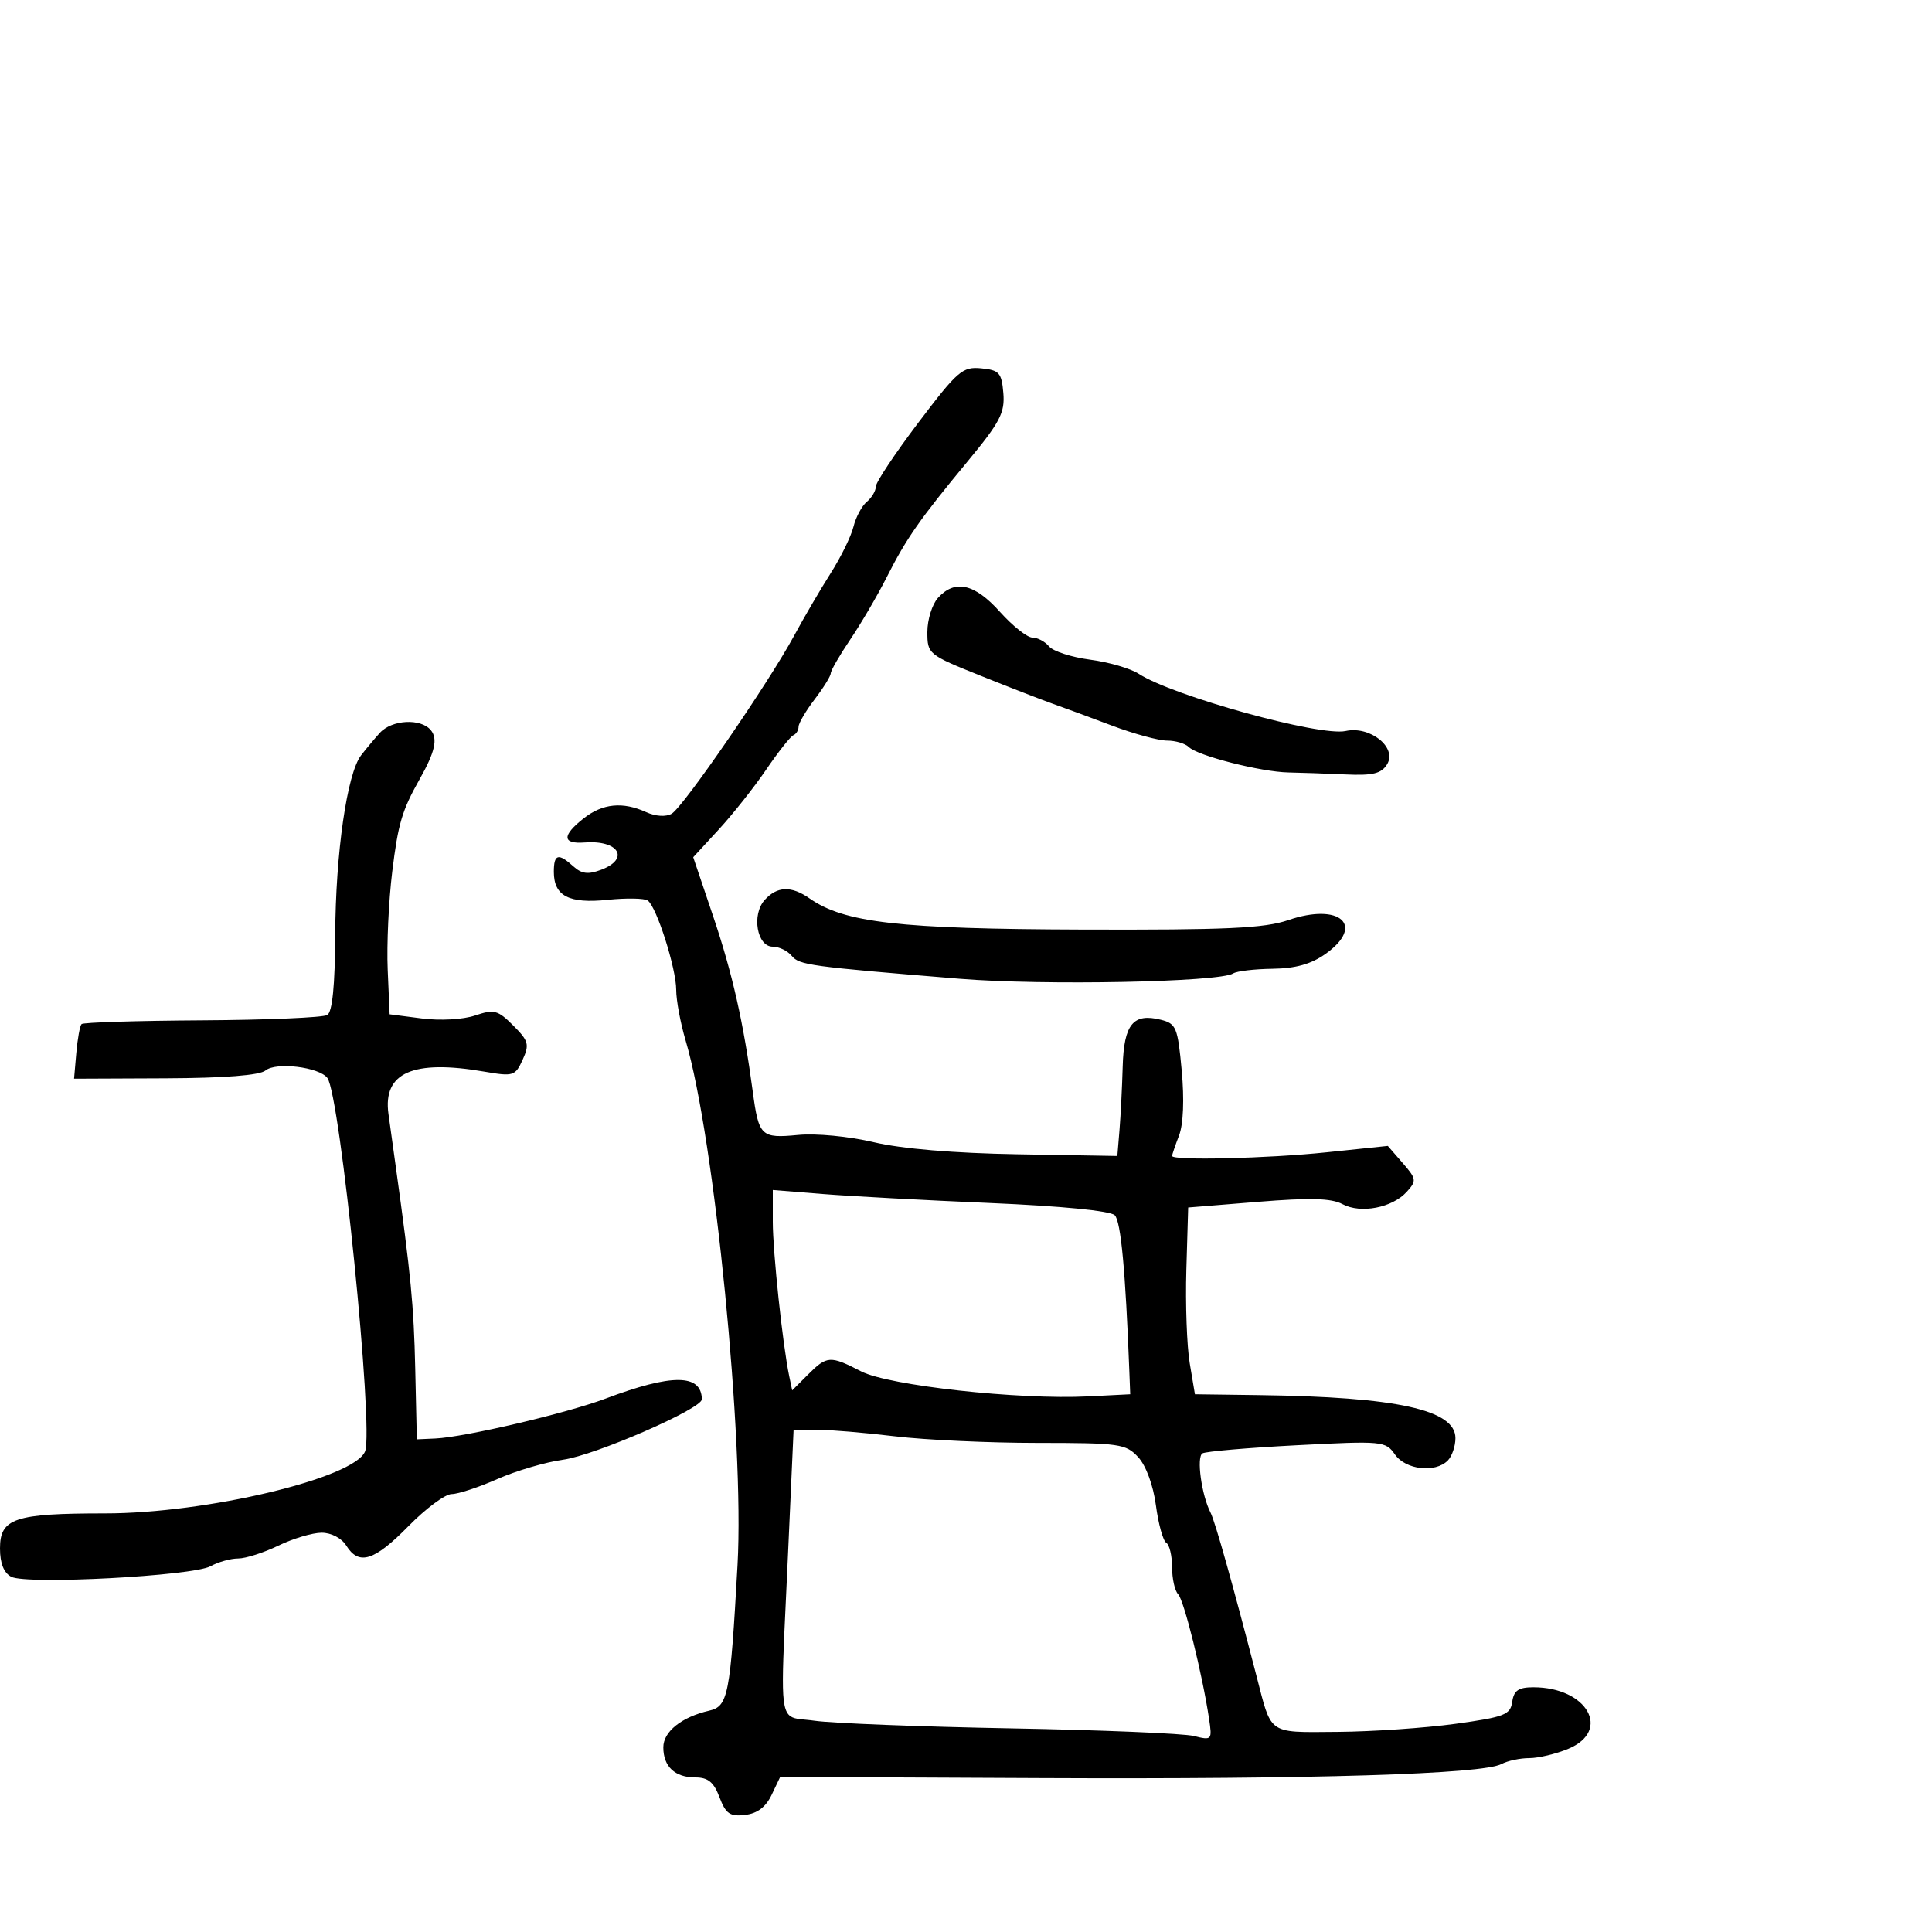 <svg xmlns="http://www.w3.org/2000/svg" width="300" height="300" viewBox="0 0 300 300" version="1.1">
  <defs/>
  <path d="M142.607,65.62 C148.699,57.57 149.46,56.913 152.357,57.195 C155.164,57.467 155.532,57.878 155.798,61.039 C156.054,64.083 155.284,65.558 150.298,71.585 C142.751,80.707 140.775,83.538 137.653,89.698 C136.232,92.503 133.703,96.821 132.034,99.294 C130.365,101.767 129,104.132 129,104.551 C129,104.969 127.875,106.786 126.5,108.589 C125.125,110.392 124,112.309 124,112.85 C124,113.391 123.636,113.983 123.192,114.167 C122.747,114.35 120.85,116.75 118.976,119.5 C117.102,122.25 113.786,126.437 111.606,128.805 L107.643,133.11 L110.747,142.305 C113.727,151.137 115.457,158.793 116.89,169.5 C117.82,176.445 118.176,176.786 123.913,176.234 C126.737,175.963 131.827,176.451 135.693,177.364 C140.02,178.385 148.146,179.067 158,179.235 L173.5,179.5 L173.832,175.5 C174.015,173.3 174.24,168.849 174.332,165.609 C174.519,159.035 175.959,157.271 180.26,158.35 C182.638,158.947 182.879,159.535 183.497,166.248 C183.909,170.712 183.75,174.582 183.083,176.315 C182.487,177.863 182,179.294 182,179.495 C182,180.238 196.797,179.889 206,178.929 L215.5,177.938 L217.801,180.584 C219.954,183.06 219.995,183.348 218.447,185.058 C216.187,187.556 211.294,188.495 208.457,186.977 C206.73,186.053 203.433,185.963 195.325,186.621 L184.5,187.5 L184.215,197.177 C184.058,202.5 184.294,209.025 184.739,211.677 L185.548,216.5 L195.524,216.633 C216.929,216.92 226,218.908 226,223.313 C226,224.571 225.46,226.14 224.8,226.8 C222.842,228.758 218.274,228.229 216.609,225.852 C215.15,223.768 214.69,223.725 201.351,224.417 C193.787,224.809 187.198,225.378 186.709,225.68 C185.765,226.263 186.573,232.147 187.971,234.873 C188.69,236.275 191.419,245.986 195.174,260.5 C196.27,264.737 196.698,266.87 197.999,267.932 C199.449,269.115 201.982,268.969 207.729,268.925 C213.103,268.883 221.325,268.321 226,267.675 C233.633,266.62 234.533,266.27 234.82,264.25 C235.069,262.491 235.79,262 238.119,262 C246.452,262 250.269,268.736 243.532,271.551 C241.625,272.348 238.895,273 237.466,273 C236.038,273 234.099,273.412 233.158,273.915 C230.212,275.492 204.027,276.295 161.825,276.102 L121.15,275.916 L119.817,278.708 C118.912,280.606 117.588,281.603 115.683,281.822 C113.343,282.091 112.69,281.638 111.721,279.072 C110.839,276.736 109.943,276 107.981,276 C104.794,276 103,274.315 103,271.323 C103,268.885 105.829,266.624 110.119,265.633 C113.069,264.951 113.39,263.303 114.523,243 C115.602,223.67 110.953,176.706 106.463,161.568 C105.658,158.856 105,155.317 105,153.703 C105,150.366 101.965,140.836 100.585,139.839 C100.082,139.476 97.278,139.425 94.354,139.727 C88.337,140.348 86,139.132 86,135.378 C86,132.609 86.696,132.415 89.031,134.528 C90.33,135.703 91.331,135.825 93.36,135.053 C97.852,133.345 96.066,130.417 90.779,130.82 C87.288,131.086 87.237,129.746 90.635,127.073 C93.575,124.76 96.699,124.45 100.344,126.111 C101.787,126.768 103.397,126.87 104.289,126.361 C106.084,125.336 119.316,106.102 123.314,98.705 C124.862,95.842 127.417,91.475 128.993,89 C130.569,86.525 132.159,83.281 132.527,81.791 C132.895,80.301 133.827,78.558 134.598,77.919 C135.369,77.279 136,76.214 136,75.553 C136,74.892 138.973,70.422 142.607,65.62 Z M122.366,241.25 C121.486,260.798 120.99,265.292 122.753,266.505 C123.521,267.034 124.718,266.939 126.5,267.196 C129.25,267.592 142.975,268.125 157,268.381 C171.025,268.637 183.794,269.169 185.376,269.564 C188.181,270.264 188.239,270.198 187.742,266.891 C186.696,259.941 183.848,248.468 182.94,247.55 C182.423,247.027 182,245.142 182,243.359 C182,241.576 181.592,239.866 181.094,239.558 C180.595,239.25 179.873,236.636 179.489,233.749 C179.077,230.647 177.956,227.592 176.749,226.279 C174.831,224.194 173.875,224.058 161.103,224.055 C153.621,224.054 143.675,223.594 139,223.034 C134.325,222.473 128.865,222.012 126.866,222.008 L123.231,222 Z M58.973,113.809 C60.838,111.745 65.34,111.5 66.899,113.378 C68.014,114.722 67.546,116.771 65.158,121 C62.428,125.835 61.819,127.89 60.907,135.347 C60.352,139.876 60.034,146.714 60.2,150.541 L60.5,157.5 L65.5,158.145 C68.35,158.512 71.906,158.316 73.769,157.687 C76.726,156.69 77.294,156.839 79.701,159.246 C82.082,161.628 82.235,162.188 81.153,164.563 C80.004,167.086 79.708,167.178 75.222,166.404 C64.112,164.486 59.431,166.552 60.321,172.98 C60.59,174.916 61.091,178.525 61.435,181 C63.81,198.077 64.257,202.703 64.477,212.5 L64.725,223.5 L67.612,223.37 C72.158,223.164 87.948,219.465 94,217.187 C104.355,213.29 108.907,213.318 108.985,217.278 C109.014,218.745 92.394,225.984 87.446,226.66 C84.726,227.032 80.125,228.386 77.221,229.668 C74.318,230.951 71.126,232 70.127,232 C69.128,232 66.103,234.249 63.405,236.999 C58.111,242.393 55.726,243.136 53.768,240 C53.045,238.842 51.436,238 49.947,238 C48.533,238 45.513,238.9 43.236,240 C40.959,241.1 38.145,242 36.983,242 C35.82,242 33.886,242.542 32.684,243.205 C29.937,244.72 4.132,246.087 1.75,244.843 C0.592,244.239 0,242.749 0,240.44 C0,235.75 2.248,235 16.308,235 C32.11,235 55.099,229.512 56.692,225.359 C58.059,221.798 52.818,169.965 50.83,167.378 C49.526,165.681 42.852,164.878 41.231,166.223 C40.328,166.973 34.847,167.402 25.668,167.44 L11.5,167.5 L11.849,163.5 C12.041,161.3 12.406,159.284 12.662,159.021 C12.917,158.757 21.344,158.494 31.389,158.437 C41.433,158.38 50.18,158.007 50.826,157.608 C51.611,157.122 52.017,153.01 52.053,145.191 C52.11,132.466 53.885,120.123 56.066,117.291 C56.824,116.306 58.132,114.739 58.973,113.809 Z M120,189.732 C120,194.401 121.542,208.889 122.551,213.698 L123.012,215.897 L125.461,213.448 C128.414,210.495 128.901,210.466 133.719,212.947 C138.01,215.156 158.18,217.376 169,216.829 L175.5,216.5 L175.366,213 C174.77,197.355 174.051,189.651 173.099,188.699 C172.419,188.019 164.825,187.275 153.74,186.803 C143.708,186.375 132.012,185.745 127.75,185.403 L120,184.781 Z M118.739,139.75 C120.665,137.605 122.877,137.525 125.696,139.5 C131.099,143.284 139.555,144.252 168,144.343 C190.468,144.415 196.334,144.146 200.056,142.872 C208.083,140.124 212.034,143.704 205.841,148.113 C203.61,149.702 201.186,150.383 197.591,150.431 C194.791,150.469 192.05,150.792 191.5,151.148 C189.401,152.509 162,153.046 149,151.981 C125.647,150.068 124.129,149.86 122.928,148.414 C122.283,147.636 120.963,147 119.994,147 C117.542,147 116.683,142.039 118.739,139.75 Z M145.655,92.829 C148.28,89.928 151.328,90.616 155.263,95 C157.238,97.2 159.506,99 160.304,99 C161.102,99 162.268,99.618 162.895,100.373 C163.522,101.129 166.39,102.056 169.267,102.433 C172.145,102.811 175.538,103.795 176.807,104.62 C182.103,108.065 204.956,114.388 208.944,113.512 C212.761,112.674 216.993,116.075 215.383,118.687 C214.492,120.132 213.174,120.45 208.883,120.254 C205.922,120.119 201.958,119.98 200.073,119.946 C195.816,119.867 185.954,117.354 184.604,116.004 C184.052,115.452 182.529,115 181.221,115 C179.912,115 176.064,113.953 172.671,112.674 C169.277,111.394 165.15,109.871 163.5,109.289 C161.85,108.708 156.787,106.742 152.25,104.922 C144.133,101.666 144,101.556 144,98.135 C144,96.222 144.745,93.835 145.655,92.829 Z"/>
</svg>

